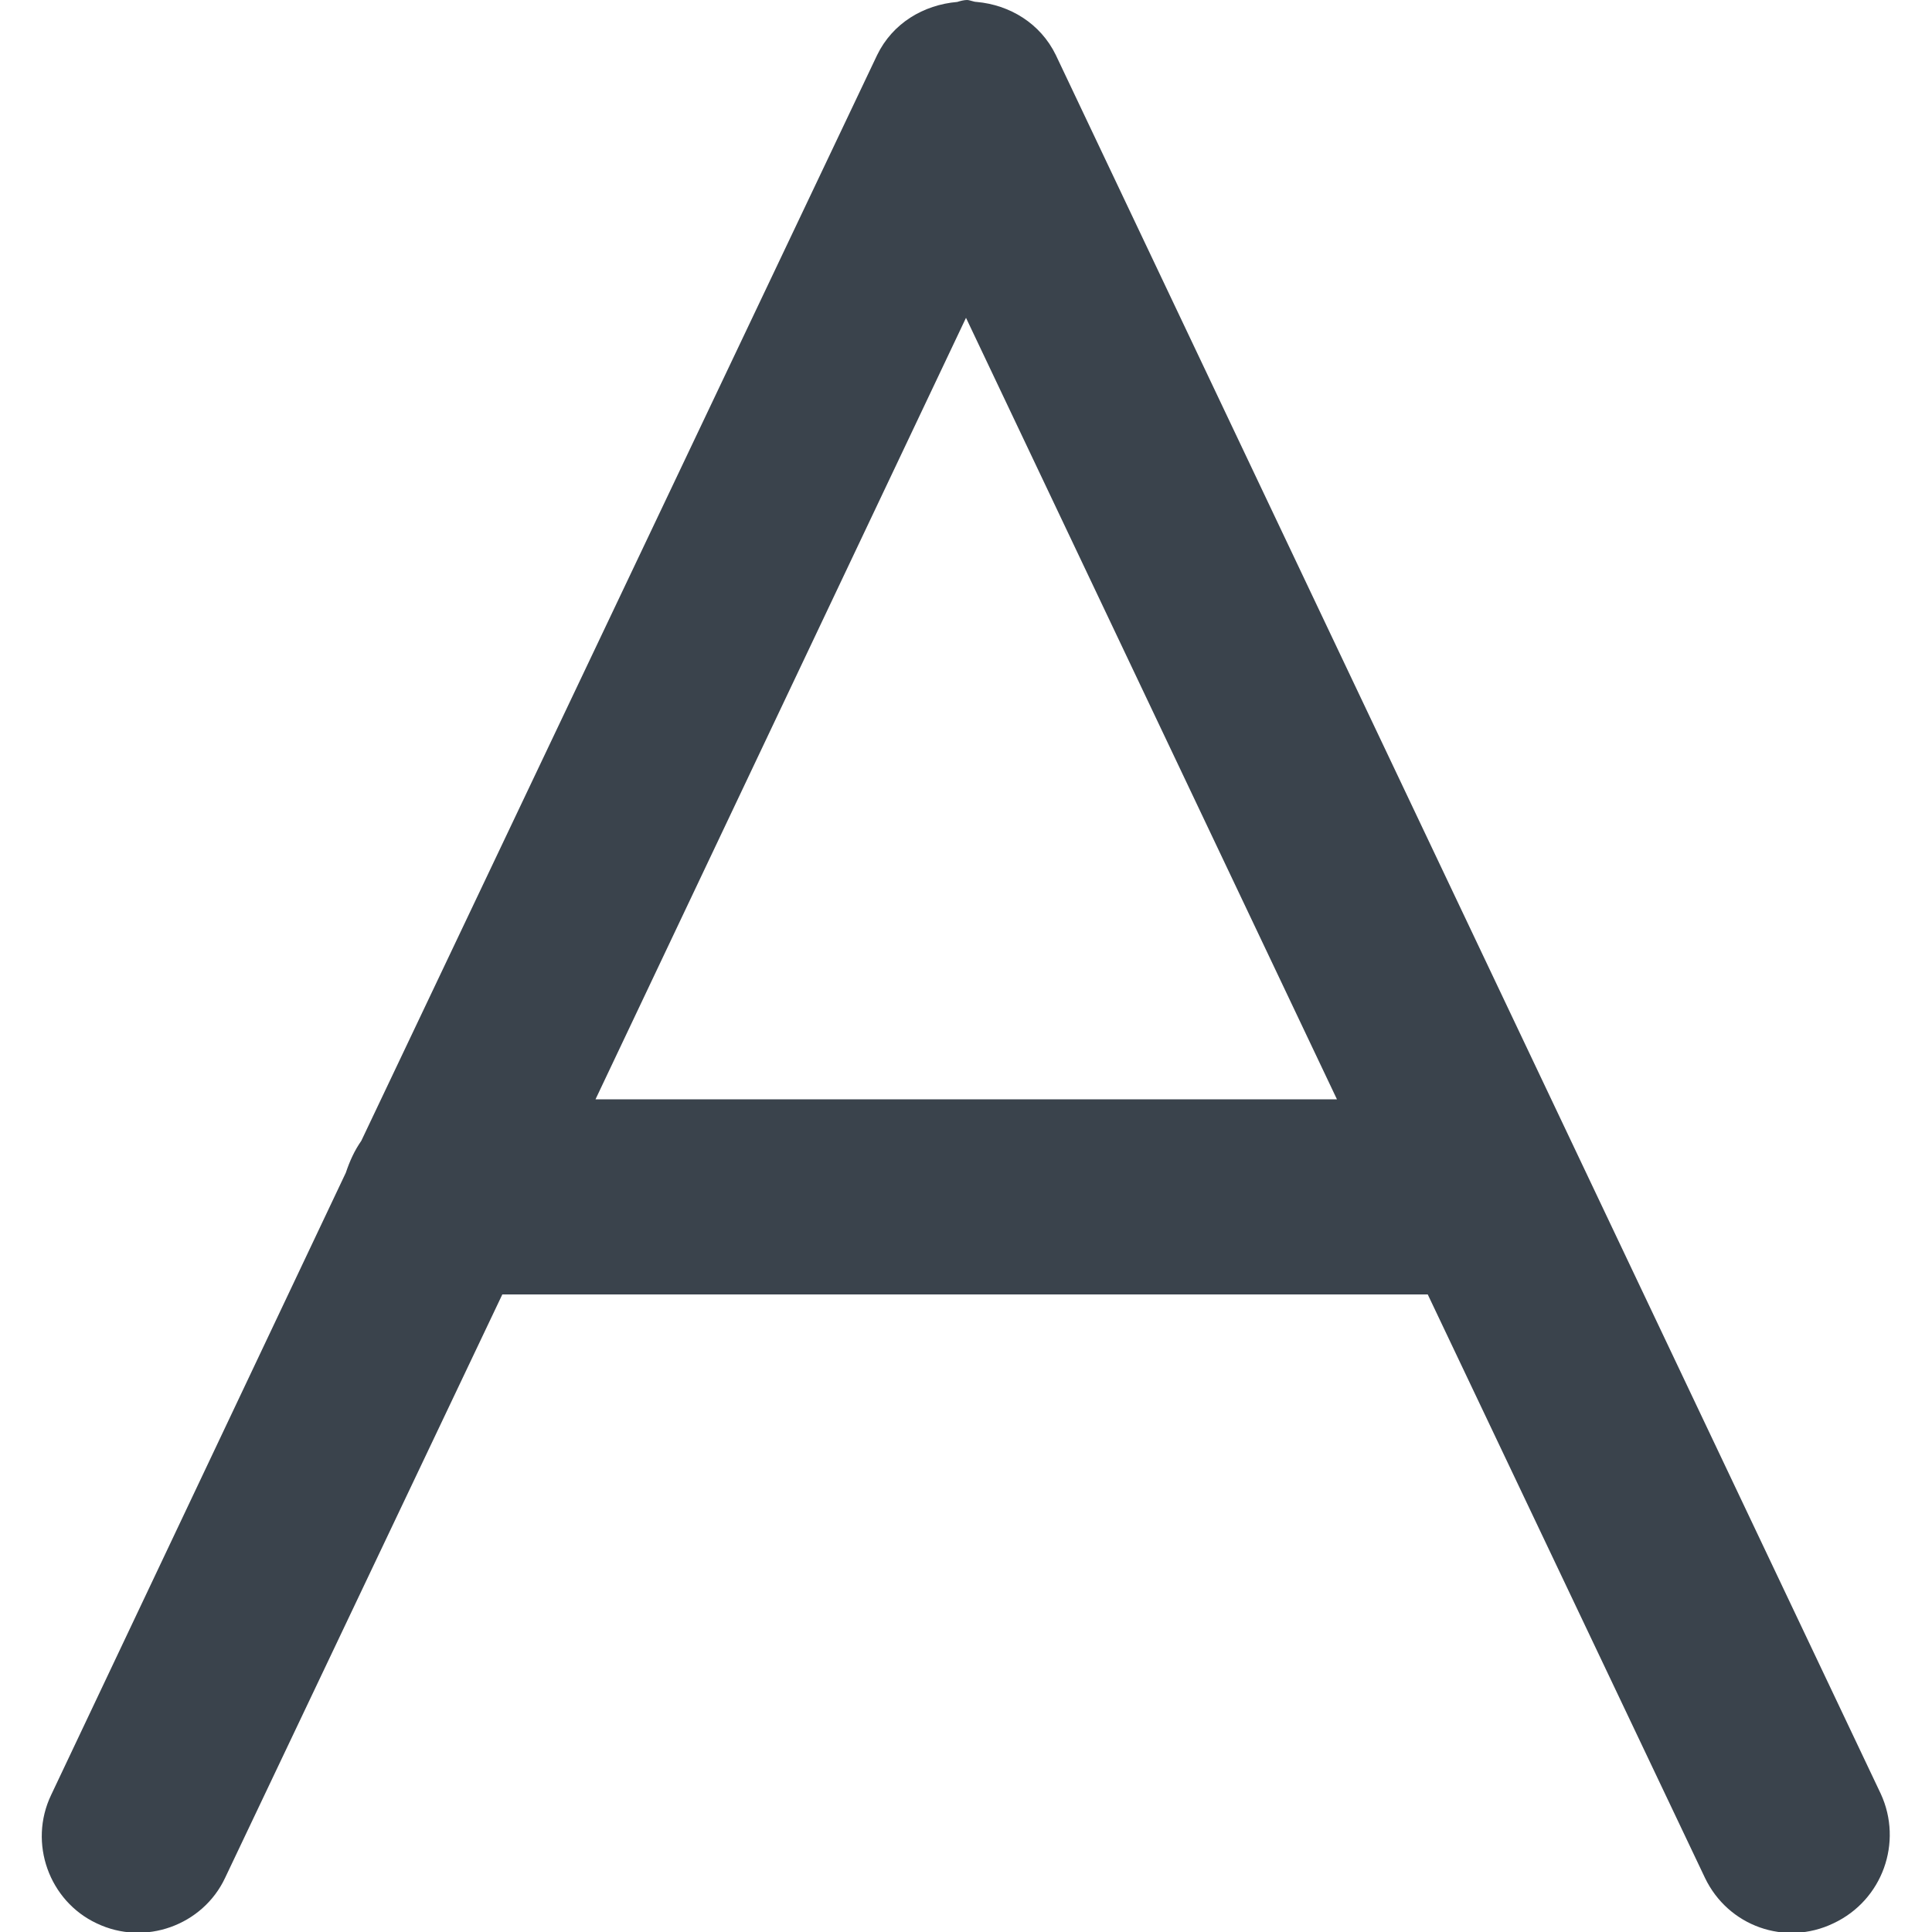 <?xml version="1.0" encoding="utf-8"?>
<!-- Generator: Adobe Illustrator 19.1.0, SVG Export Plug-In . SVG Version: 6.00 Build 0)  -->
<svg version="1.1" id="Calque_1" xmlns="http://www.w3.org/2000/svg" xmlns:xlink="http://www.w3.org/1999/xlink" x="0px" y="0px"
	 viewBox="0 0 20 20" enable-background="new 0 0 20 20" xml:space="preserve">
<g>
	<polygon fill="none" points="6.16,11.39 13.84,11.39 10,3.29 	"/>
	<path fill="#3A434C" d="M19.47,18.57l-8.54-18c-0.16-0.33-0.48-0.52-0.82-0.55c-0.03,0-0.07-0.02-0.1-0.02
		c-0.03,0-0.07,0.01-0.1,0.02C9.56,0.05,9.24,0.24,9.08,0.57L3.74,11.81c-0.07,0.1-0.12,0.21-0.16,0.33l-3.05,6.44
		c-0.24,0.5-0.02,1.1,0.47,1.33c0.5,0.24,1.1,0.02,1.33-0.47l2.87-6.04h9.58l2.87,6.04c0.24,0.5,0.83,0.71,1.33,0.47
		C19.49,19.67,19.7,19.07,19.47,18.57z M6.16,11.39L10,3.29l3.84,8.09H6.16z"/>
</g>
</svg>
